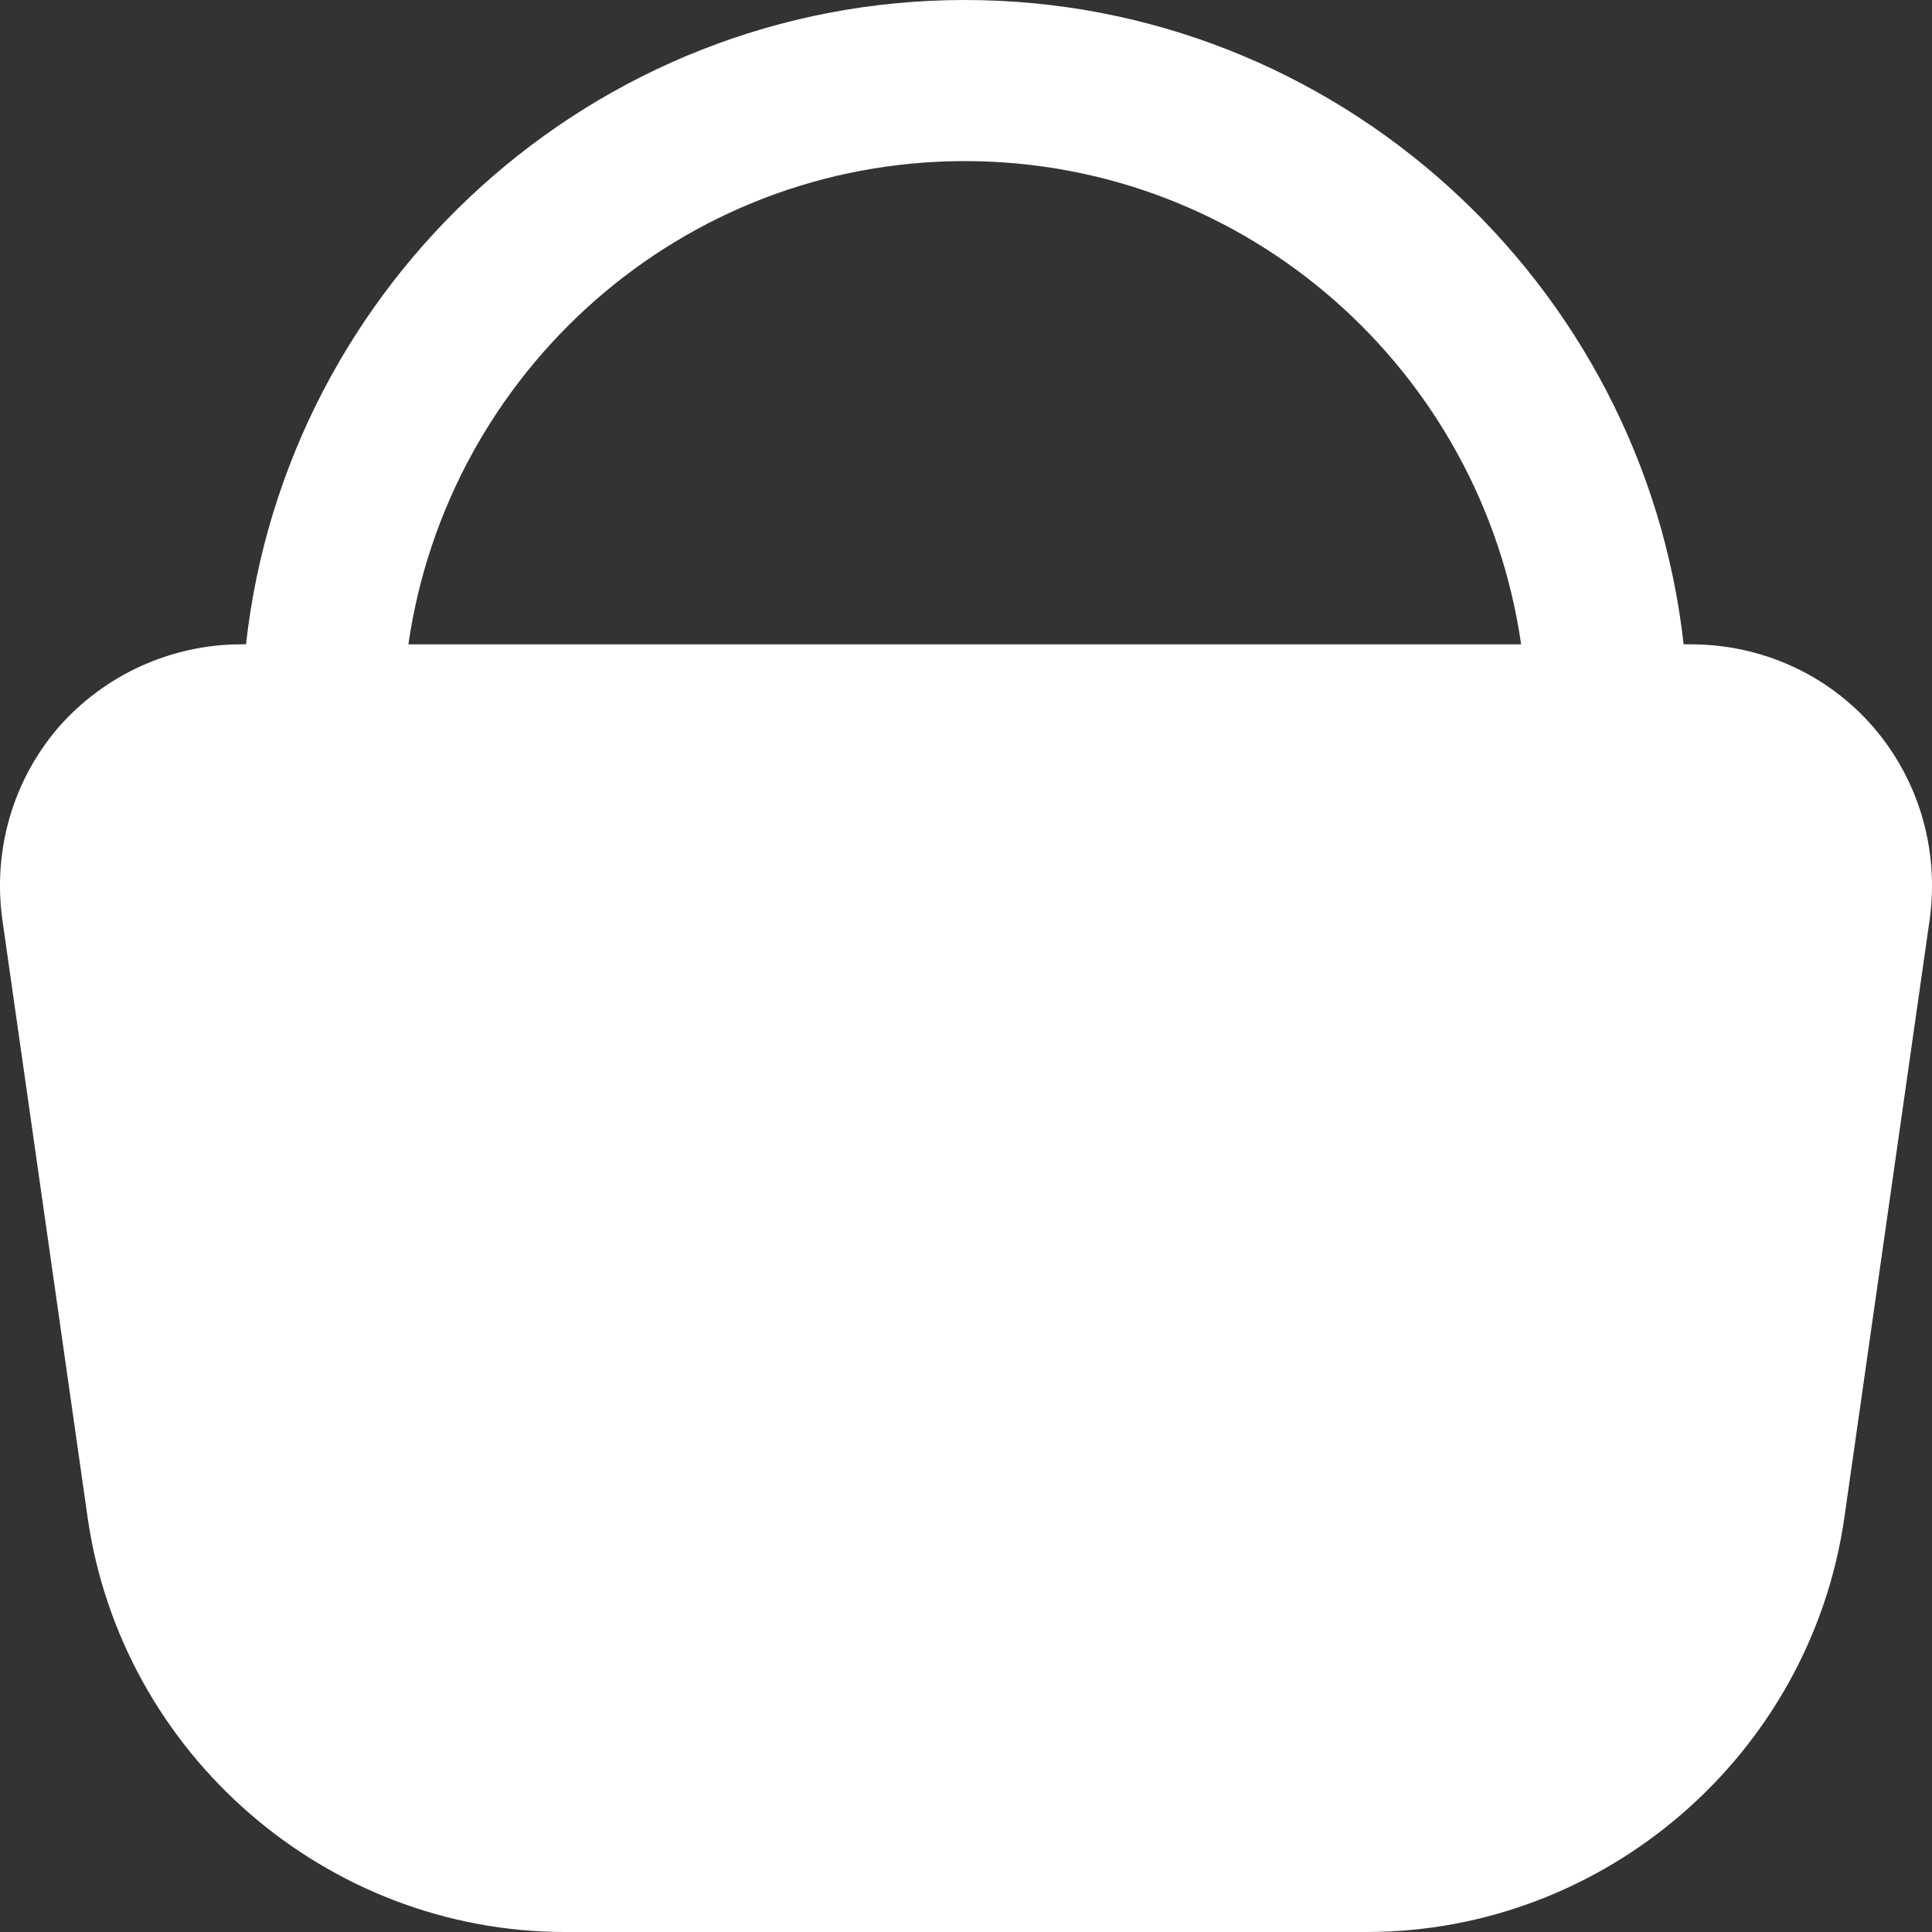 <svg width="18" height="18" viewBox="0 0 18 18" fill="none" xmlns="http://www.w3.org/2000/svg">
<rect x="0" y="0" width="18" height="18" fill="#333333" stroke="none"/>
<path d="M17.454 6.775C17.027 6.28 16.405 6.003 15.753 6.003H15.686C15.311 2.634 12.45 0 8.989 0C5.528 0 2.666 2.634 2.292 6.003H2.247C1.595 6.003 0.973 6.288 0.546 6.775C0.119 7.271 -0.068 7.923 0.022 8.569L0.816 14.136C1.131 16.342 3.041 18 5.266 18H12.734C14.959 18 16.869 16.342 17.184 14.136L17.978 8.569C18.068 7.923 17.881 7.271 17.454 6.775ZM8.989 1.501C11.626 1.501 13.806 3.459 14.172 6.003H3.805C4.172 3.459 6.352 1.501 8.989 1.501Z" fill="white"/>
</svg>
